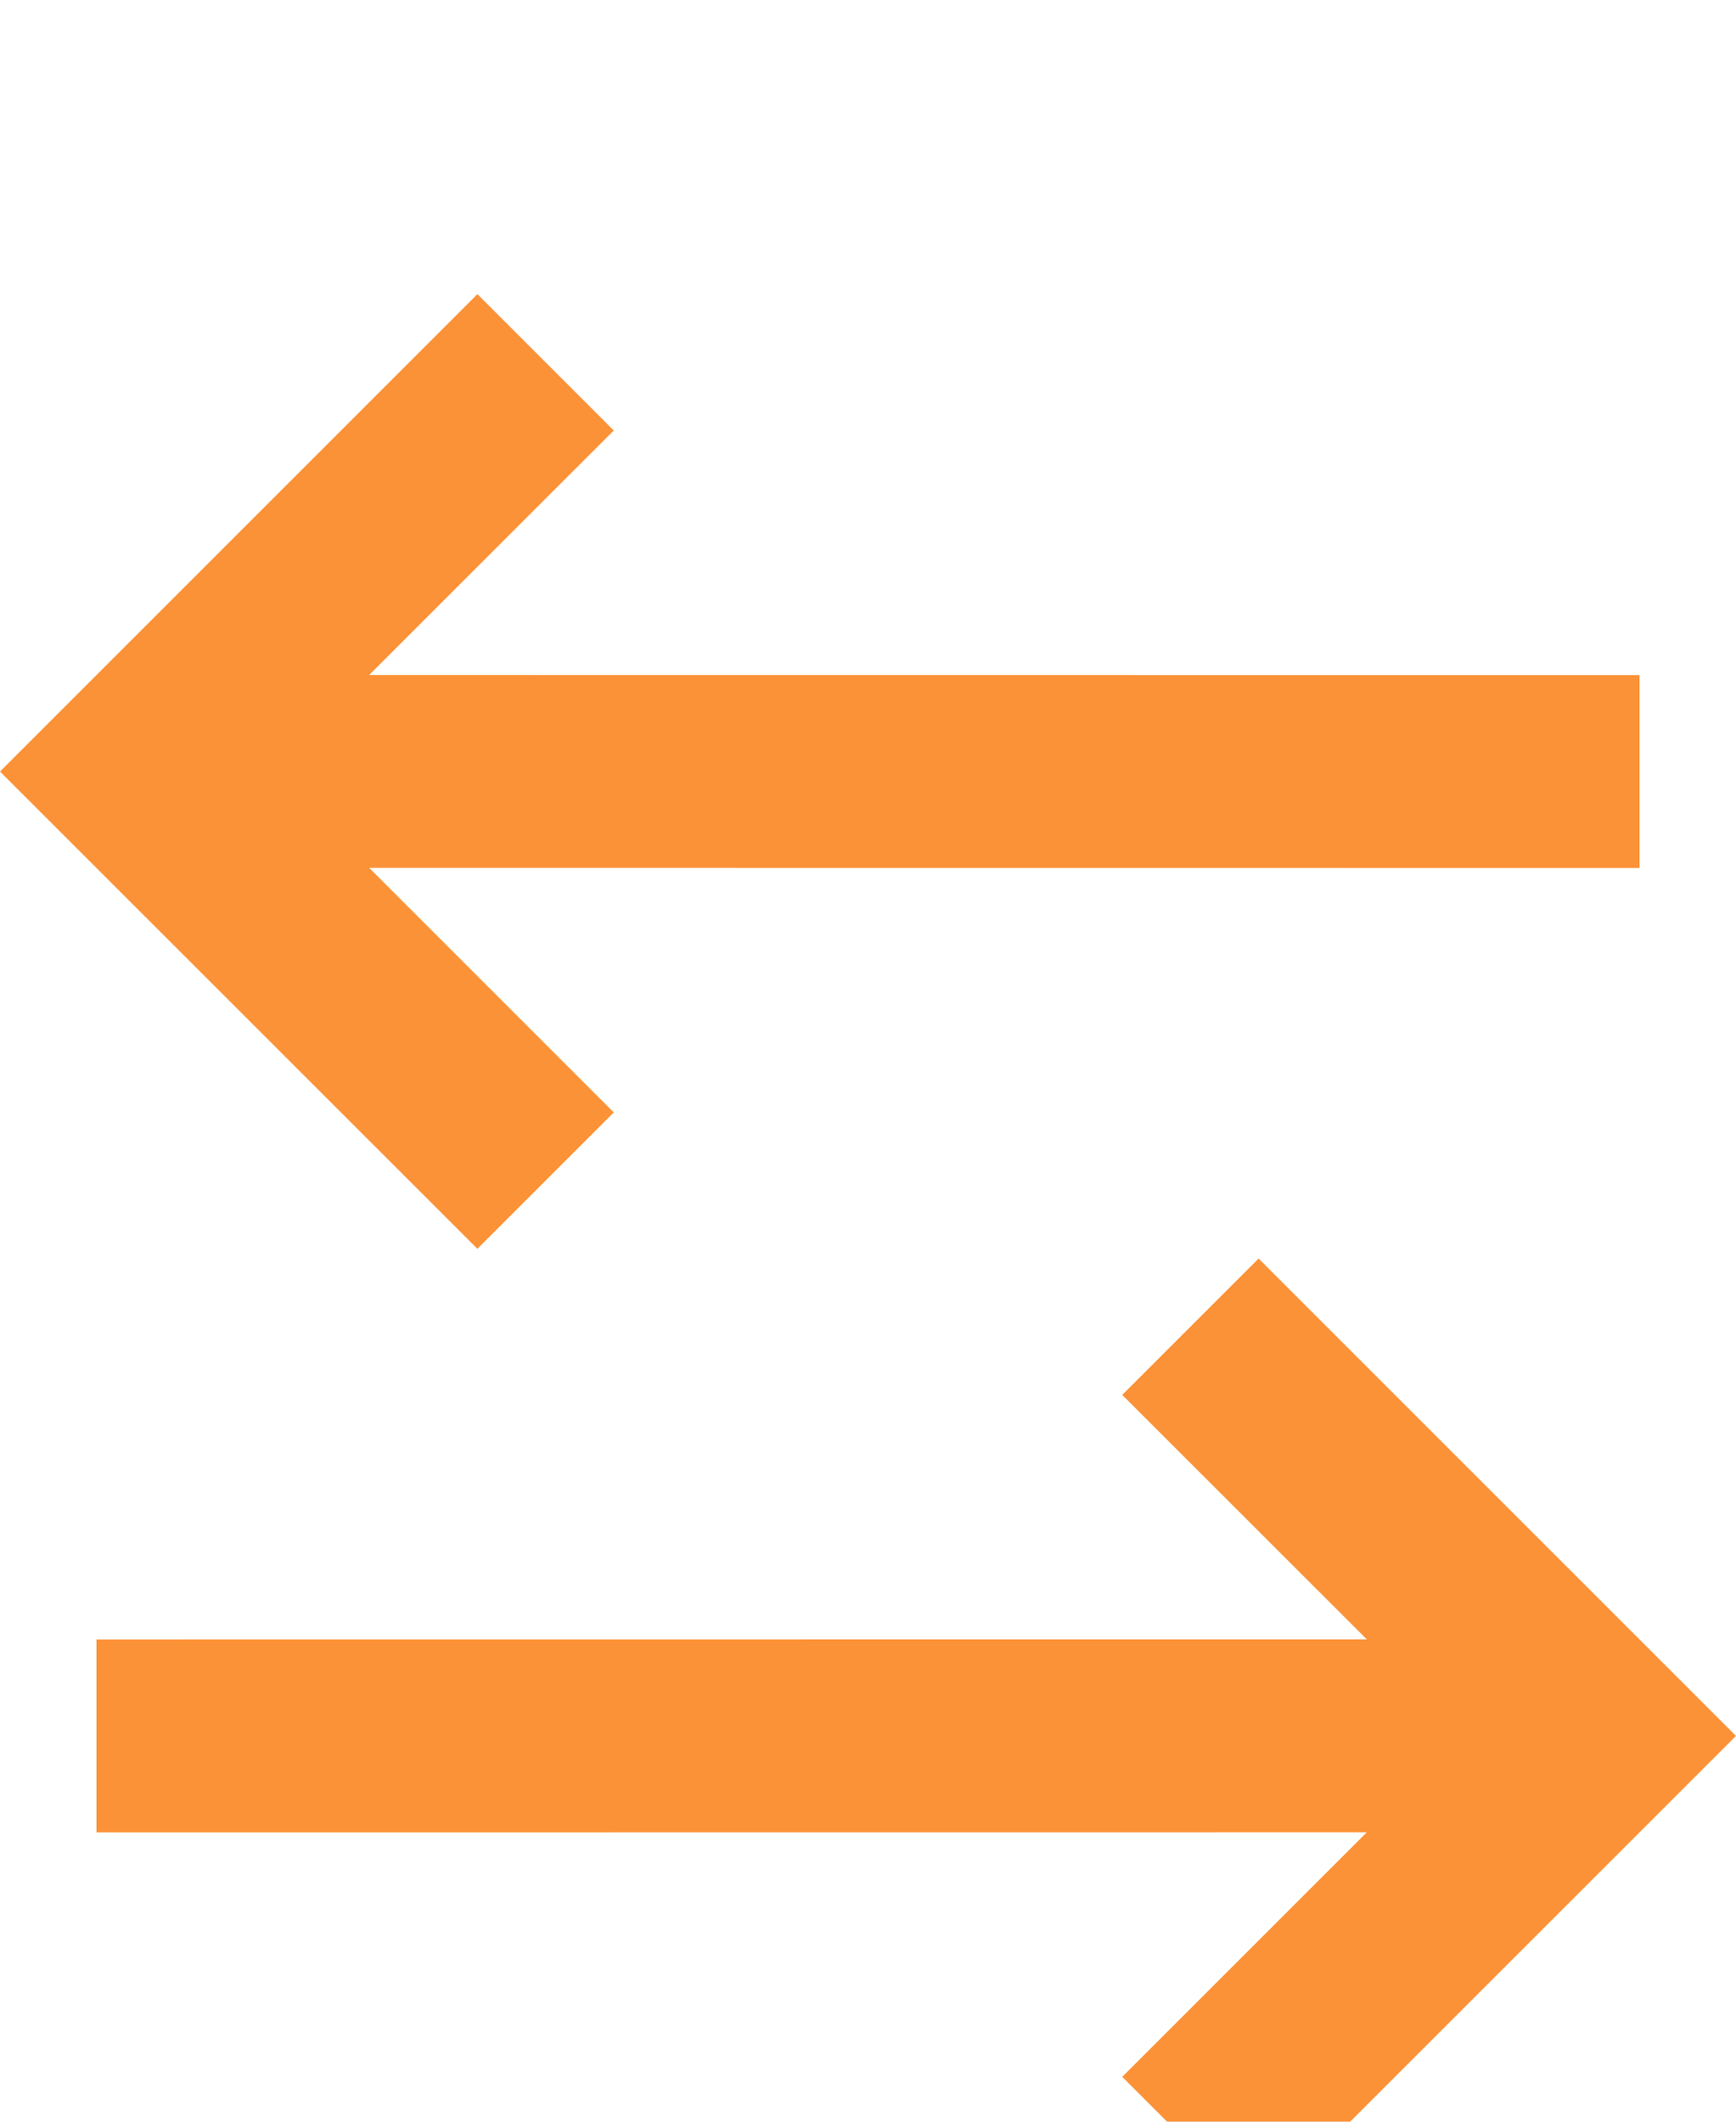 <svg width="18" height="22" viewBox="0 -2 18 20" fill="none" xmlns="http://www.w3.org/2000/svg">
<path d="M13.05 10.05L18 15L13.05 19.949L11.636 18.535L14.172 15.999L1 16V14L14.172 13.999L11.636 11.464L13.05 10.05ZM4.95 0.05L6.364 1.464L3.828 3.999L17 4V6L3.828 5.999L6.364 8.535L4.95 9.949L0 5L4.95 0.05Z" fill="#FC9237"/>
</svg>
